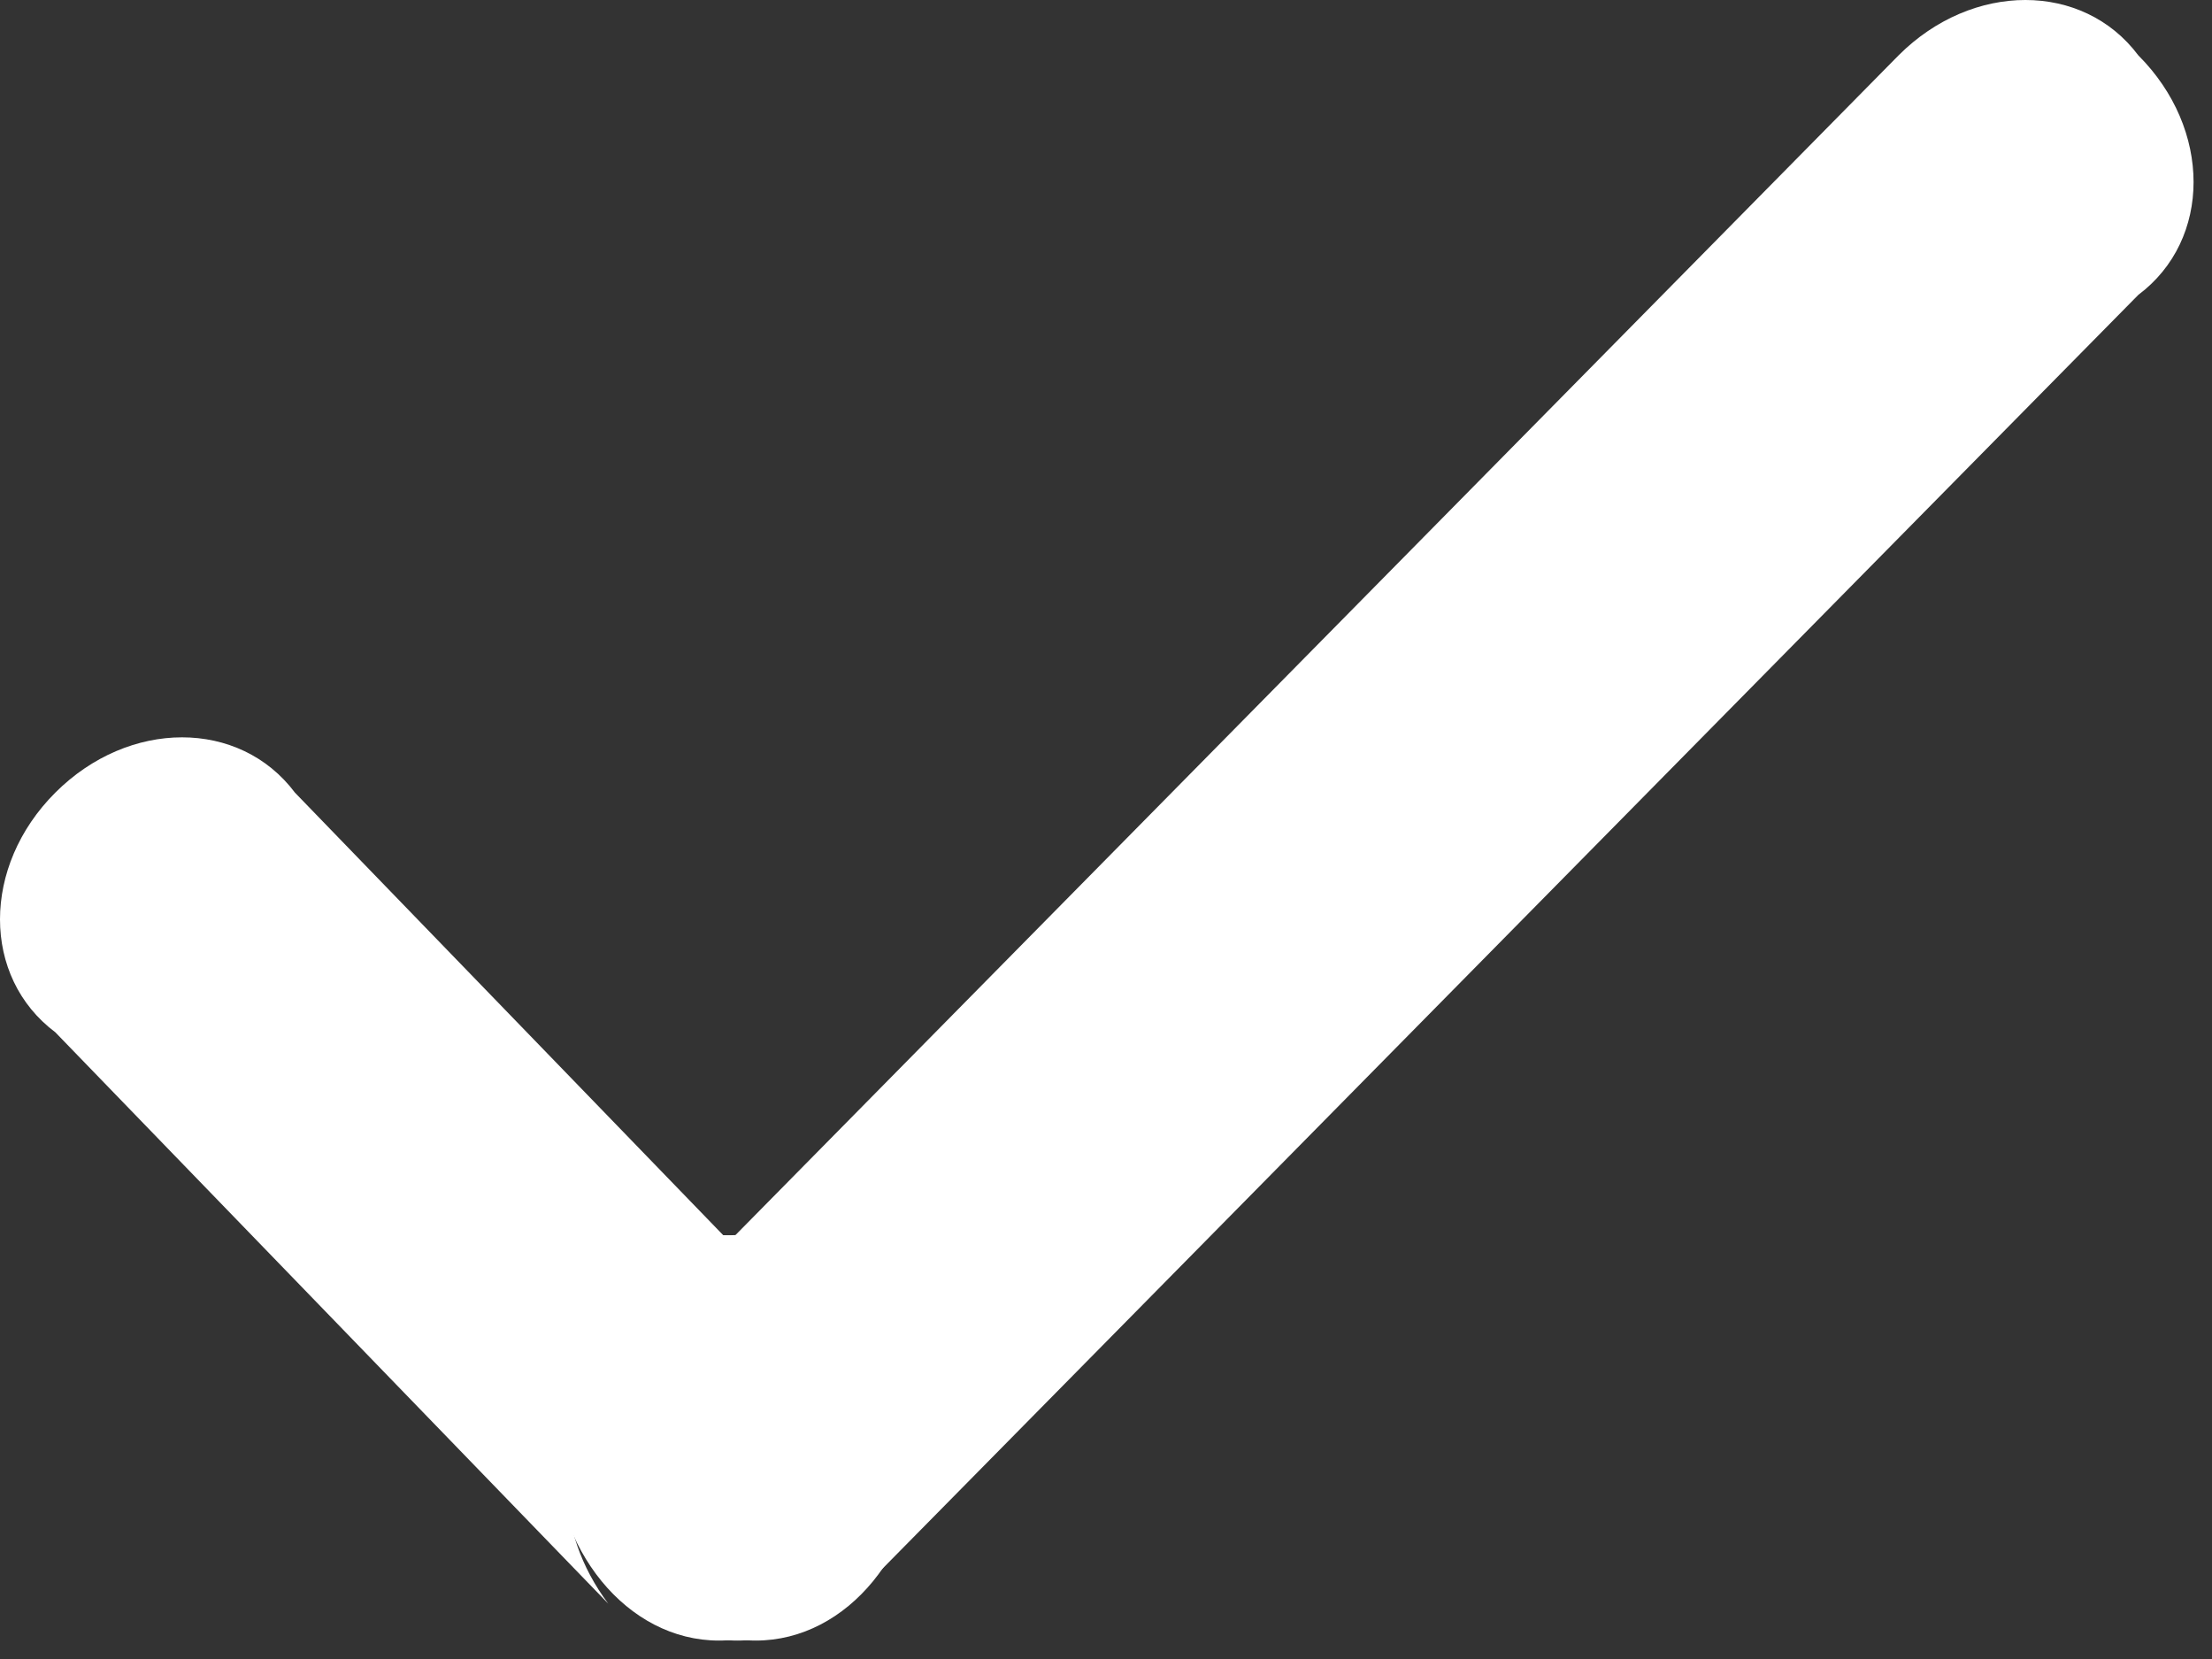 <svg version="1.1" id="Слой_1" xmlns="http://www.w3.org/2000/svg" x="0" y="0" viewBox="0 0 12 9" xml:space="preserve"><rect x="0" y="0" width="12" height="9" fill="#333333" stroke="none"/><style>.st0{fill-rule:evenodd;clip-rule:evenodd;fill:#fff}</style><path id="down_copy_3" class="st0" d="M.3 4.3c.4-.4 1-.4 1.3 0l3 3.1c.4.4.4 1 0 1.3-.4.4-1 .4-1.3 0l-3-3.1c-.4-.3-.4-.9 0-1.3zm3 3.1l7-7.1c.4-.4 1-.4 1.3 0 .4.4.4 1 0 1.3l-7 7.1c-.4.4-1 .4-1.3 0-.3-.4-.3-.9 0-1.3z"/><ellipse class="st0" cx="4" cy="7.8" rx=".9" ry="1.1"/><ellipse class="st0" cx="3.9" cy="7.8" rx=".9" ry="1.1"/><ellipse class="st0" cx="4.1" cy="7.8" rx=".9" ry="1.1"/></svg>
